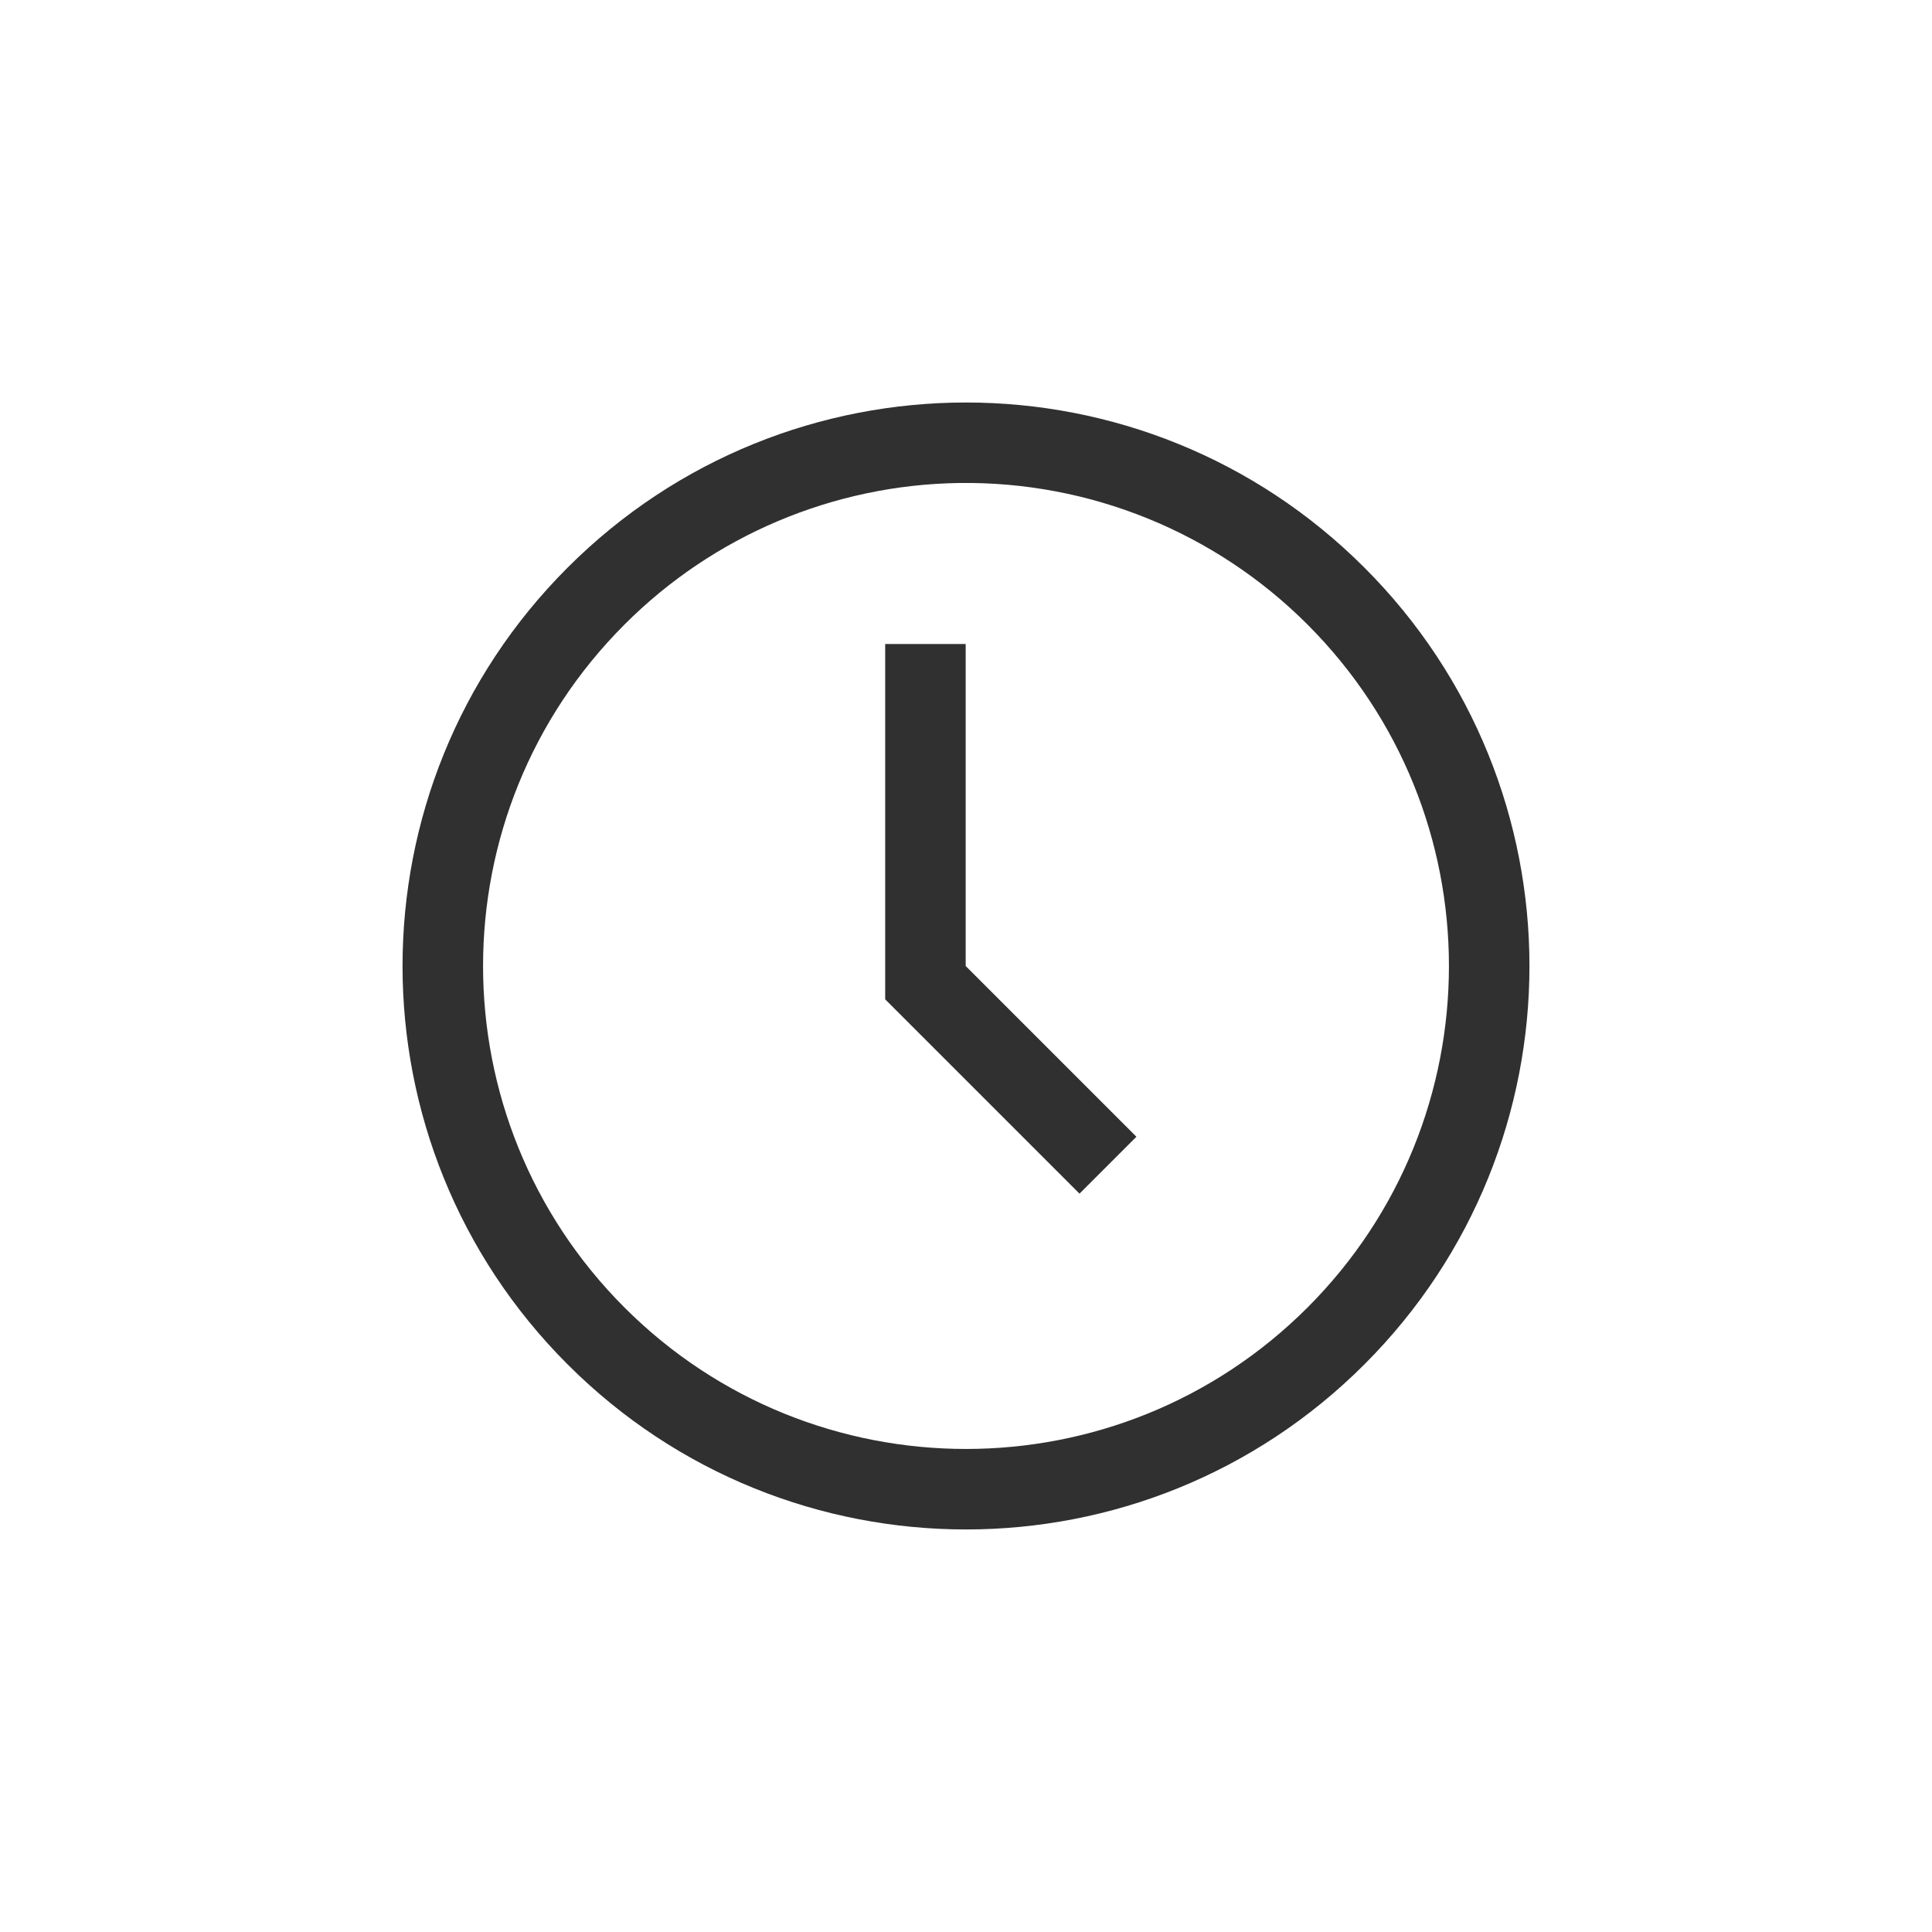 <?xml version="1.0" encoding="UTF-8"?>
<svg width="24px" height="24px" viewBox="0 0 24 24" version="1.1" xmlns="http://www.w3.org/2000/svg" xmlns:xlink="http://www.w3.org/1999/xlink">
    <!-- Generator: Sketch 51.3 (57544) - http://www.bohemiancoding.com/sketch -->
    <title>document-open-recent</title>
    <desc>Created with Sketch.</desc>
    <defs></defs>
    <g id="document-open-recent" stroke="none" stroke-width="1" fill="none" fill-rule="evenodd">
        <g id="111" transform="translate(5, 5)" fill="#303030" fill-rule="nonzero">
            <path d="M7,0 C8.791,0 10.582,0.684 11.949,2.051 C14.683,4.784 14.683,9.216 11.949,11.949 C9.216,14.683 4.784,14.683 2.051,11.949 C-0.683,9.216 -0.683,4.784 2.051,2.051 C3.418,0.684 5.209,0 7,0 Z M6.913,1 C5.352,1.023 3.861,1.653 2.758,2.758 C0.415,5.101 0.415,8.899 2.758,11.243 C5.101,13.585 8.899,13.585 11.242,11.243 C13.585,8.899 13.585,5.101 11.242,2.758 C10.096,1.611 8.535,0.977 6.913,1 Z" id="Combined-Shape"></path>
            <polygon id="Path" points="5.996 3 5.996 3.133 5.996 7.414 7.703 9.121 8.318 9.736 8.41 9.828 9.117 9.121 6.996 7 6.996 3.133 6.996 3"></polygon>
        </g>
    </g>
</svg>